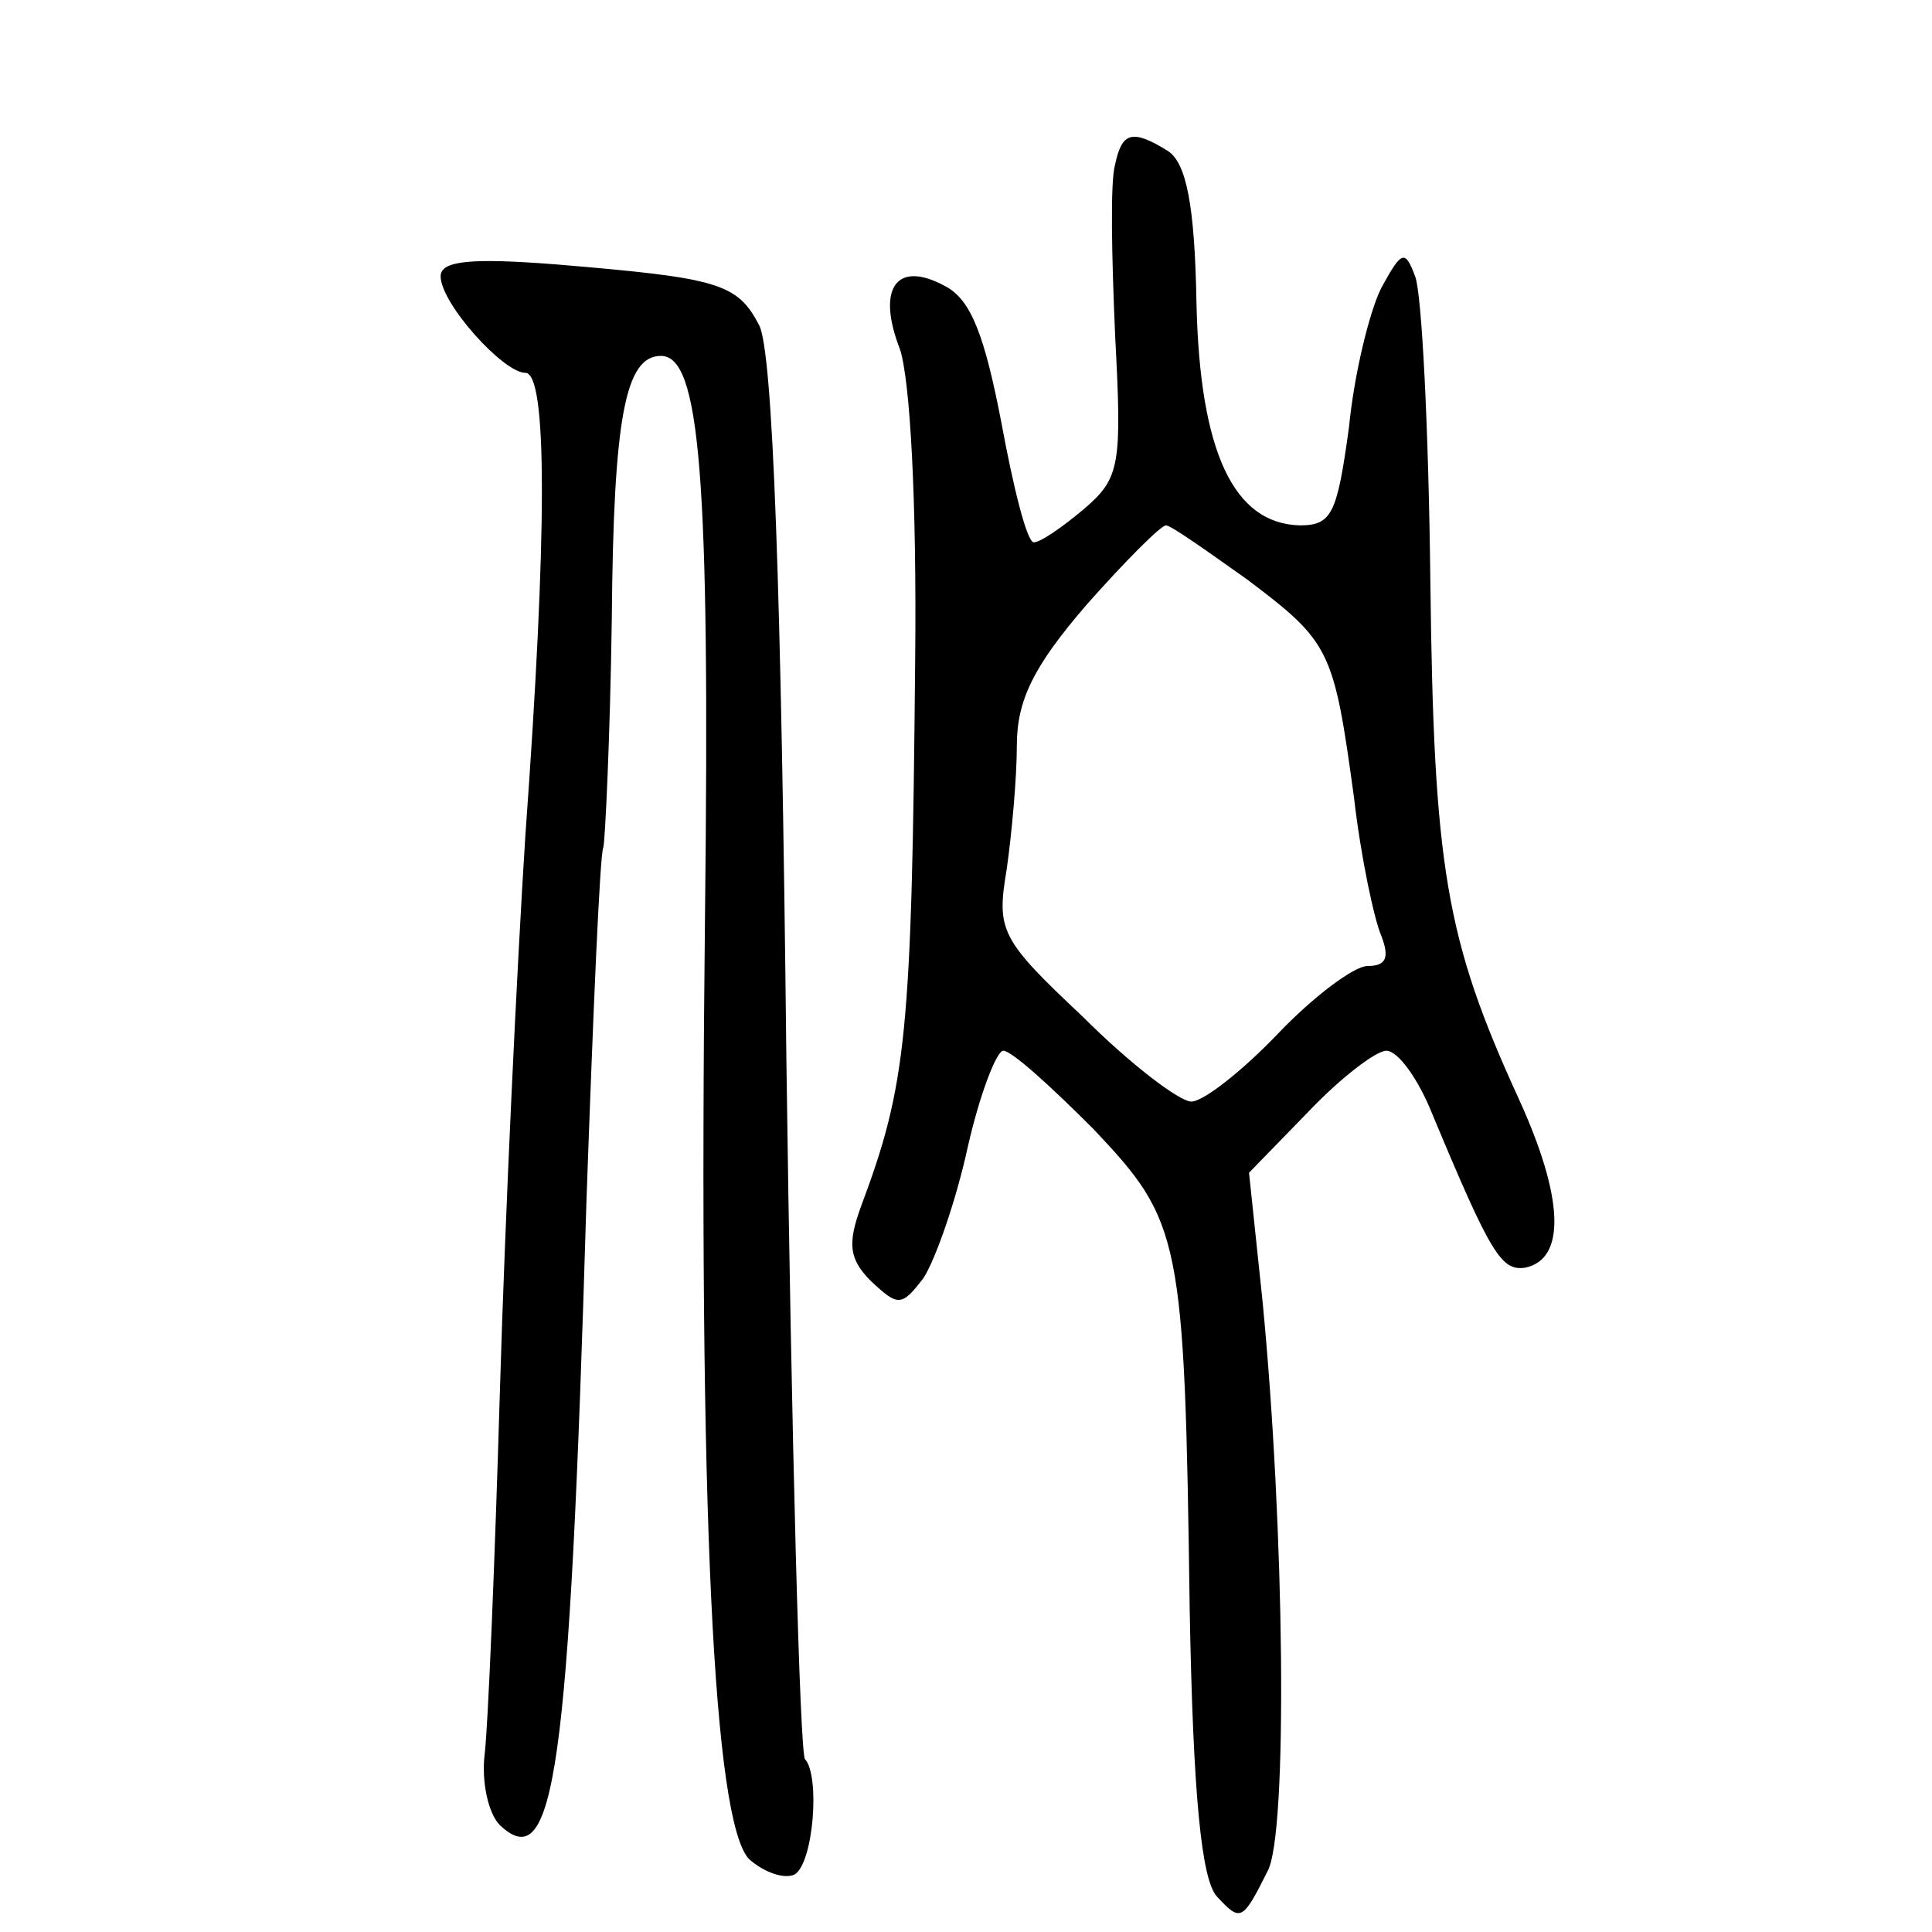 <?xml version="1.0" standalone="no"?>
<!DOCTYPE svg PUBLIC "-//W3C//DTD SVG 20010904//EN"
 "http://www.w3.org/TR/2001/REC-SVG-20010904/DTD/svg10.dtd">
<svg version="1.0" xmlns="http://www.w3.org/2000/svg"
 width="114pt" height="114pt" viewBox="0 0 114 114"
 preserveAspectRatio="xMidYMid meet">
<g transform="translate(0,114) scale(0.1,-0.1)"
fill="#000000" stroke="none">
<path d="M658 1043 c-3 -10 -2 -55 0 -101 4 -76 3 -84 -18 -102 -13 -11 -26
-20 -30 -20 -4 0 -12 32 -19 70 -10 52 -18 73 -33 81 -29 16 -41 -1 -27 -37 6
-18 10 -89 9 -184 -2 -220 -5 -250 -32 -322 -8 -22 -7 -31 6 -44 16 -15 18
-15 31 2 7 11 19 45 26 77 7 31 17 57 21 57 5 0 28 -21 53 -46 52 -55 54 -63
57 -284 2 -110 7 -159 16 -169 14 -15 15 -15 30 15 12 22 10 202 -3 336 l-8
76 35 36 c19 20 40 36 46 36 7 0 19 -17 27 -37 35 -84 41 -93 55 -91 24 5 23
41 -4 100 -43 94 -50 136 -52 305 -1 89 -5 170 -9 180 -6 16 -8 15 -20 -7 -7
-14 -16 -51 -19 -82 -7 -51 -10 -58 -29 -58 -39 1 -59 43 -61 131 -1 58 -6 83
-17 90 -21 13 -27 11 -31 -8z m78 -245 c49 -37 51 -41 63 -129 4 -35 12 -72
16 -81 5 -13 3 -18 -8 -18 -8 0 -32 -18 -53 -40 -21 -22 -44 -40 -51 -40 -7 0
-36 22 -64 50 -49 46 -51 51 -45 87 3 21 6 54 6 73 0 27 10 47 41 83 23 26 44
47 47 47 3 0 24 -15 48 -32z"/>
<path d="M260 977 c0 -16 37 -57 50 -57 13 0 13 -94 0 -273 -5 -78 -12 -225
-15 -327 -3 -102 -7 -198 -9 -215 -2 -16 2 -35 9 -42 32 -30 41 29 51 367 4
113 8 207 10 210 1 3 4 64 5 135 1 119 8 155 29 155 23 0 29 -70 26 -330 -4
-353 5 -535 26 -557 9 -8 21 -12 27 -9 11 7 15 58 6 68 -3 3 -8 189 -11 414
-3 279 -8 416 -16 432 -13 25 -24 28 -120 36 -51 4 -68 2 -68 -7z"/>
</g>
</svg>
